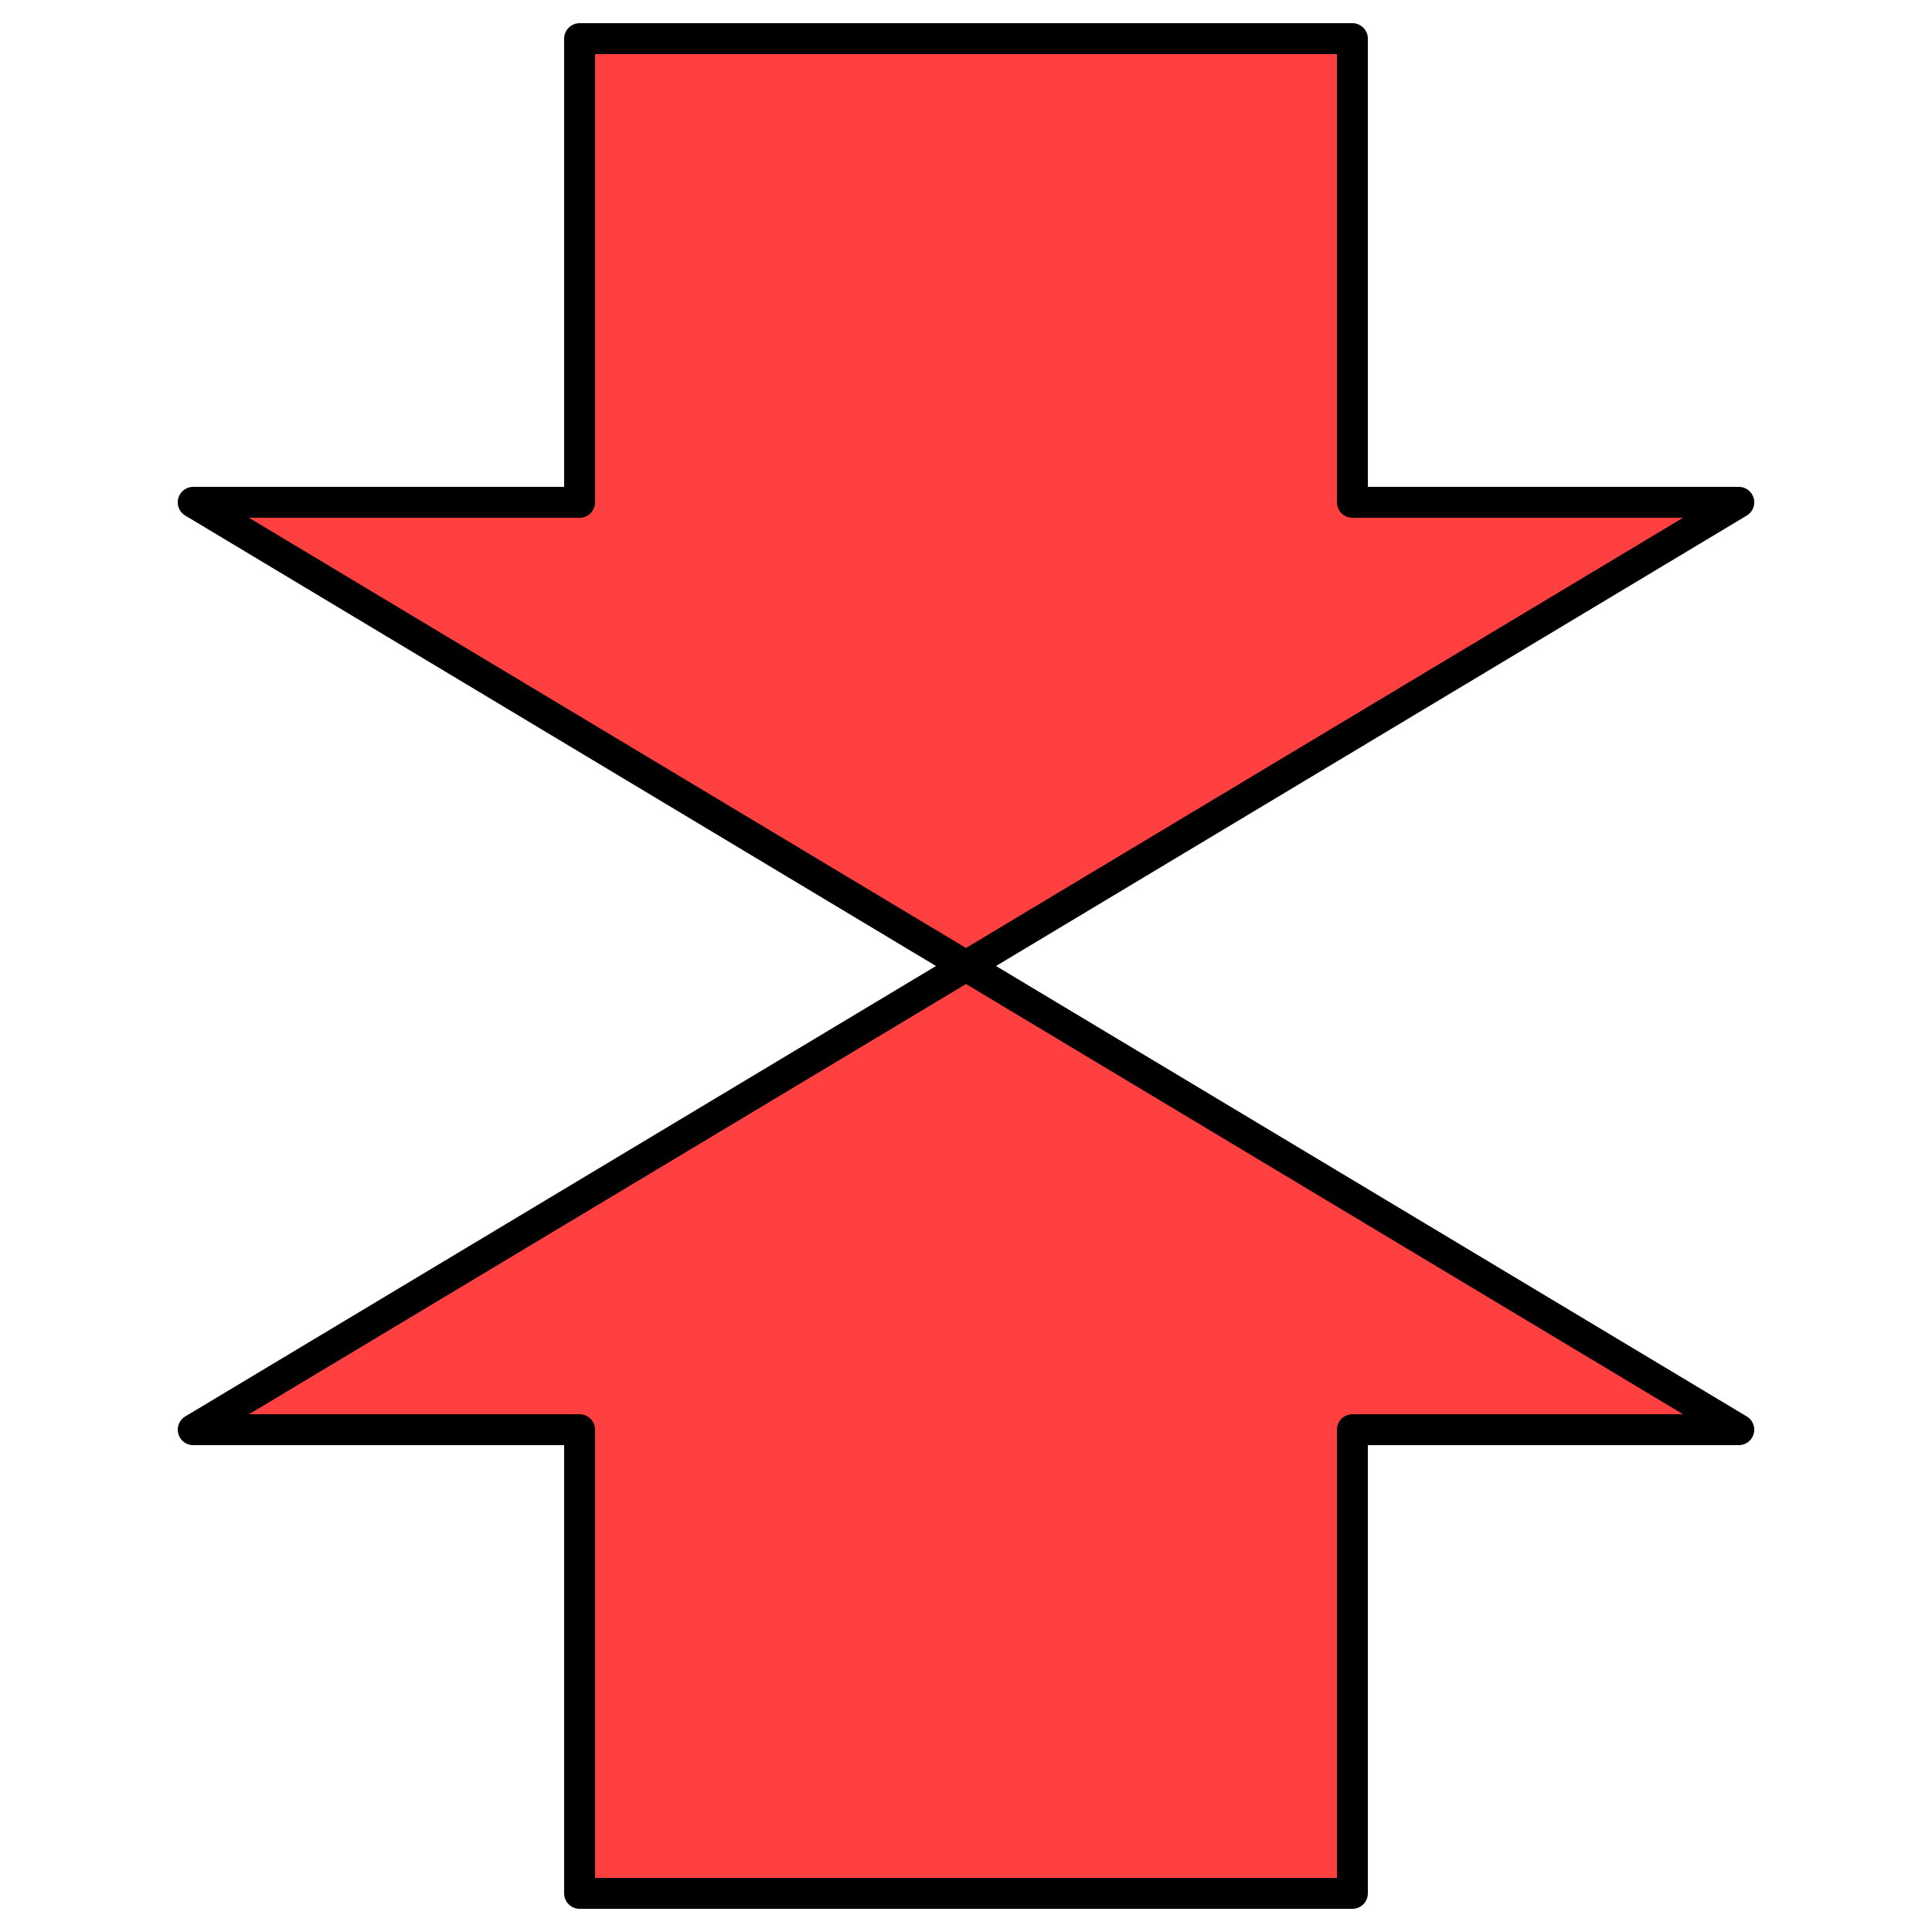 <?xml version="1.0" encoding="utf-8"?>
<svg xmlns="http://www.w3.org/2000/svg" viewBox="0 0 500 500" xmlns:bx="https://boxy-svg.com" width="500px" height="500px"><defs><bx:export><bx:file format="svg" href="#object-0" path="Untitled 2.svg"/><bx:file format="svg"/></bx:export></defs><polygon style="fill-opacity: 0.75; stroke-width: 8px; stroke: rgb(0, 0, 0); fill: rgb(255, 0, 0); stroke-linejoin: round; stroke-linecap: round;" points="150 10 349.999 10 349.999 130 450 130 250 250 50 130 150 130"/><polygon style="stroke: rgb(0, 0, 0); stroke-width: 8px; stroke-linecap: round; stroke-linejoin: round; fill: rgb(255, 0, 0); fill-opacity: 0.75;" points="50 370 250 250 450 370 350 370 350 490 150 490 150 370" id="object-0"/></svg>